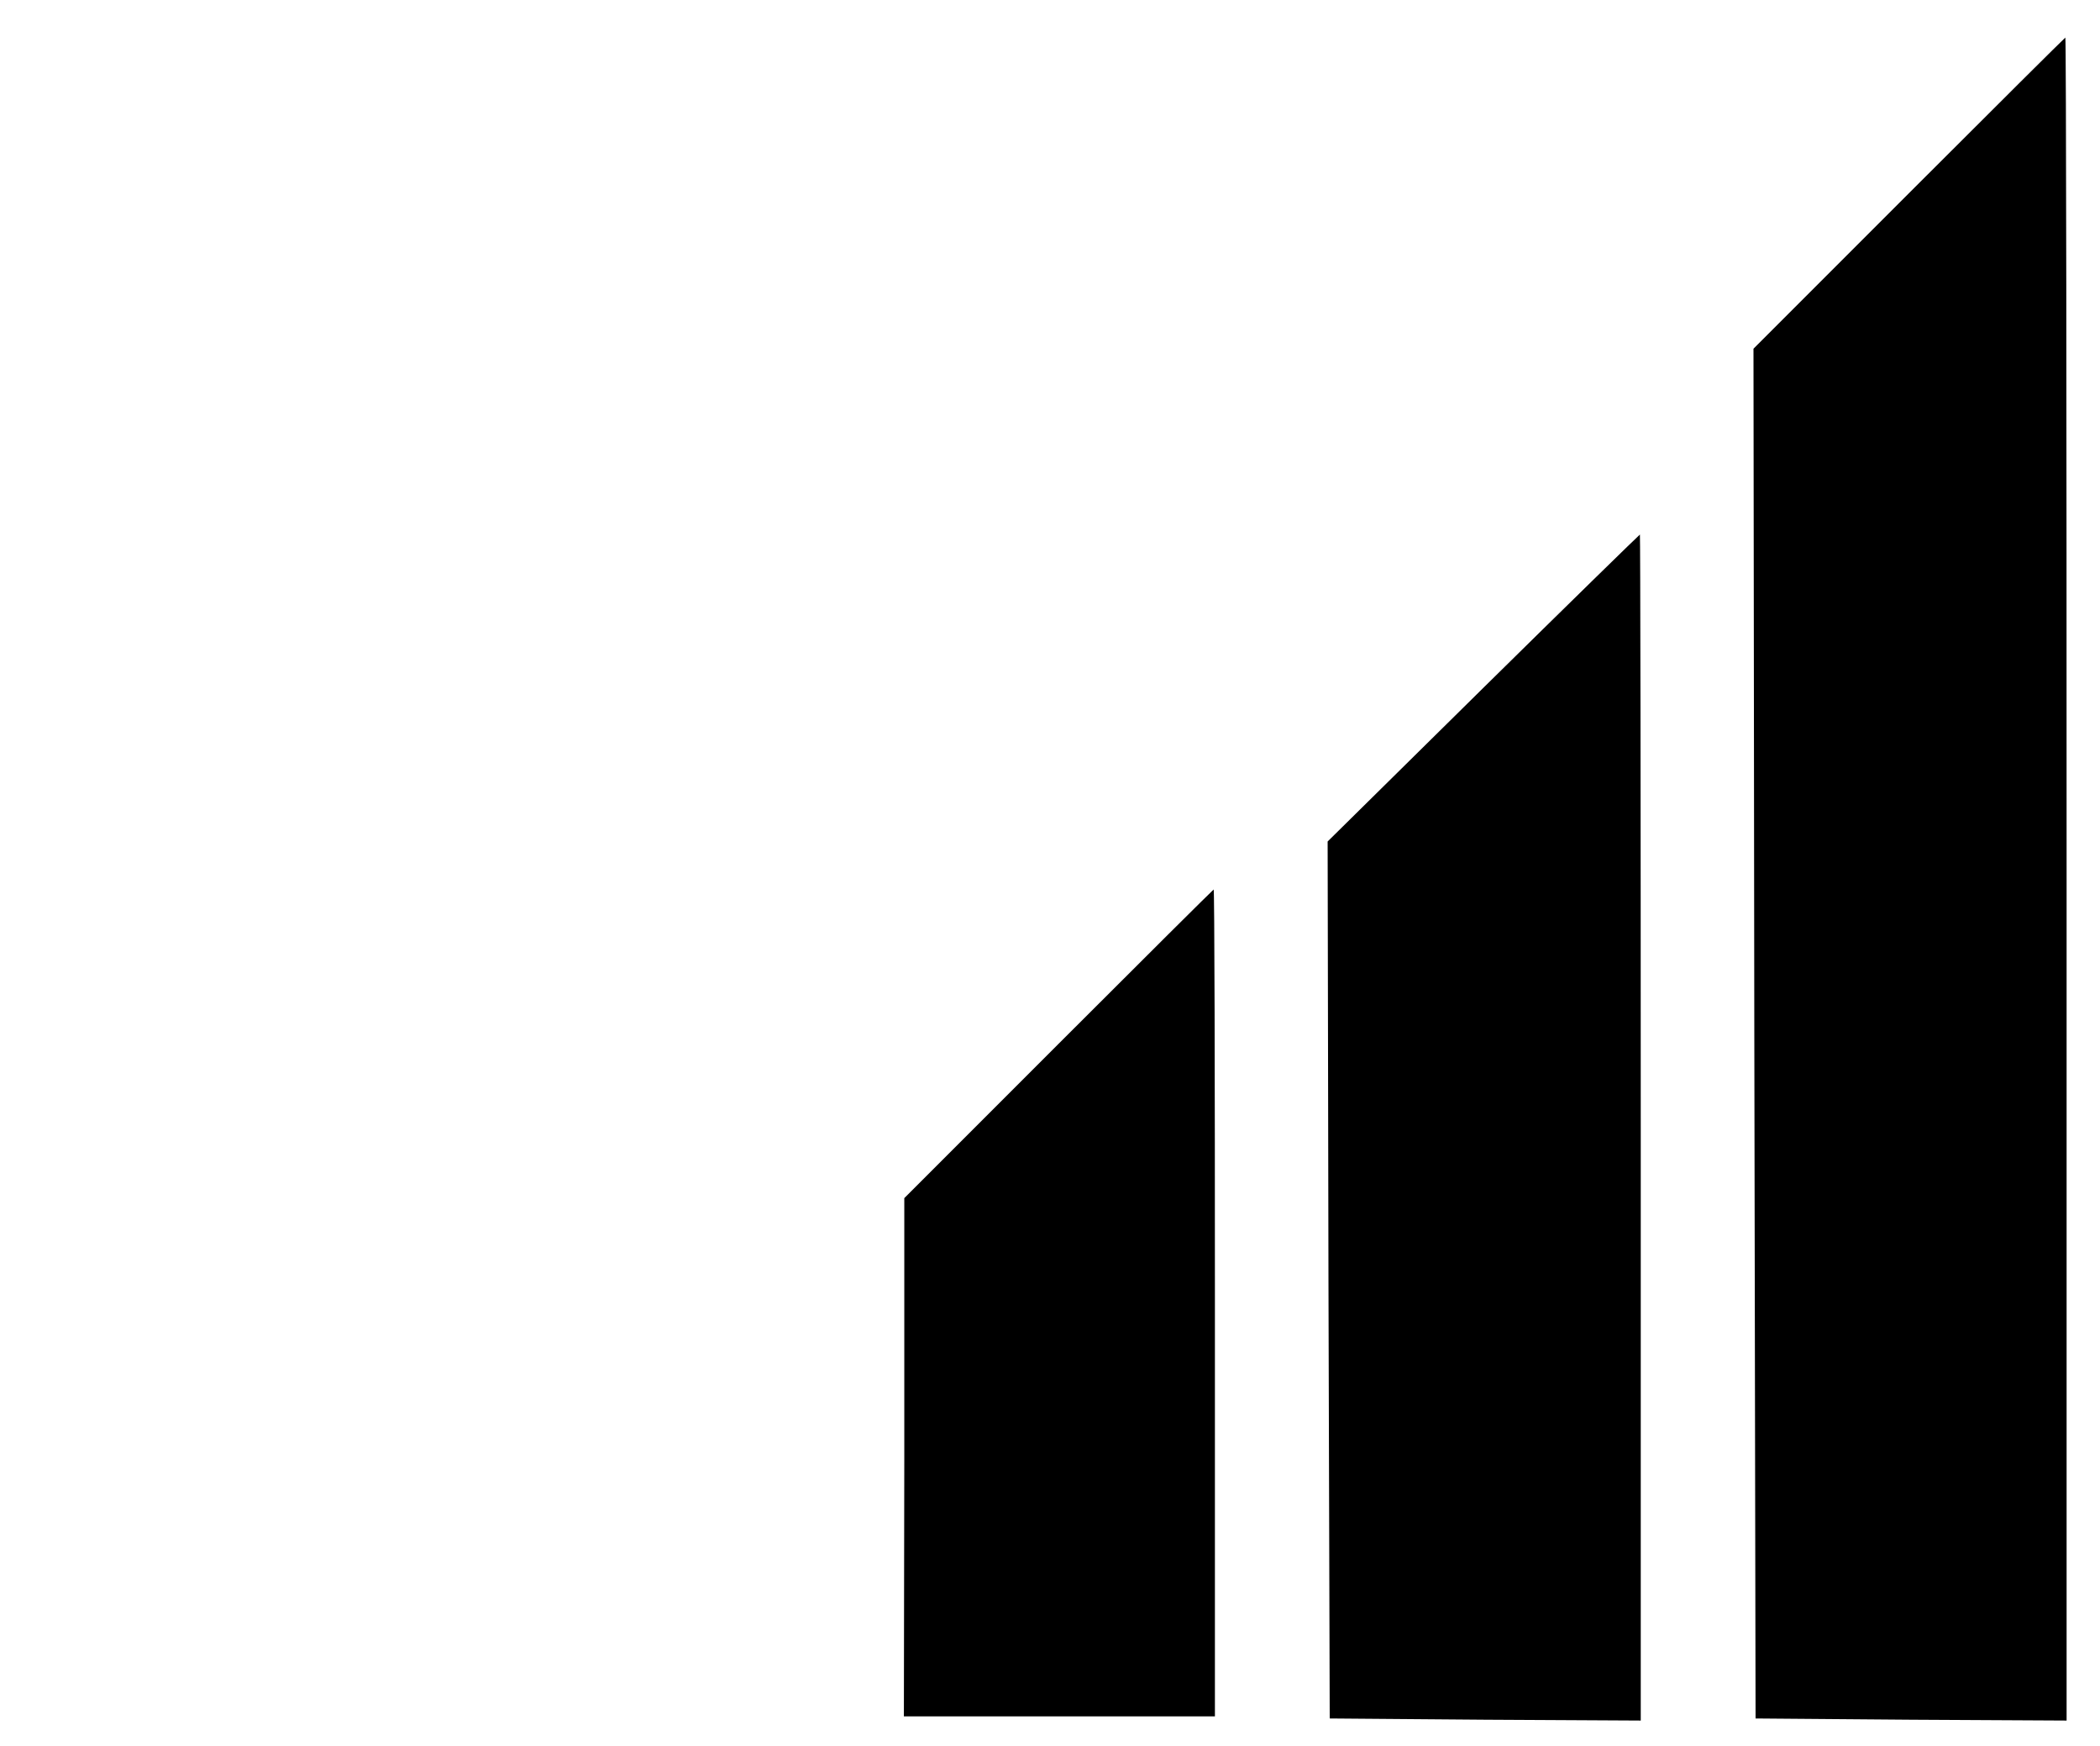 <?xml version="1.0" standalone="no"?>
<!DOCTYPE svg PUBLIC "-//W3C//DTD SVG 20010904//EN"
 "http://www.w3.org/TR/2001/REC-SVG-20010904/DTD/svg10.dtd">
<svg version="1.0" xmlns="http://www.w3.org/2000/svg"
 width="503pt" height="418pt" viewBox="0 0 503 418"
 preserveAspectRatio="xMidYMid meet">

<g transform="translate(0,418) scale(0.1,-0.1)"
fill="#000000" stroke="none">
<path d="M4572 3717 l-372 -372 2 -1640 3 -1640 373 -3 372 -2 0 2015 c0 1108
-1 2015 -3 2015 -1 0 -170 -168 -375 -373z"/>
<path d="M3552 2532 l-372 -367 2 -1050 3 -1050 373 -3 372 -2 0 1420 c0 781
-1 1420 -2 1420 -2 -1 -171 -166 -376 -368z"/>
<path d="M2535 1680 l-369 -369 0 -621 -1 -620 373 0 372 0 0 990 c0 545 -1
990 -3 990 -1 0 -168 -166 -372 -370z"/>
</g>
</svg>
